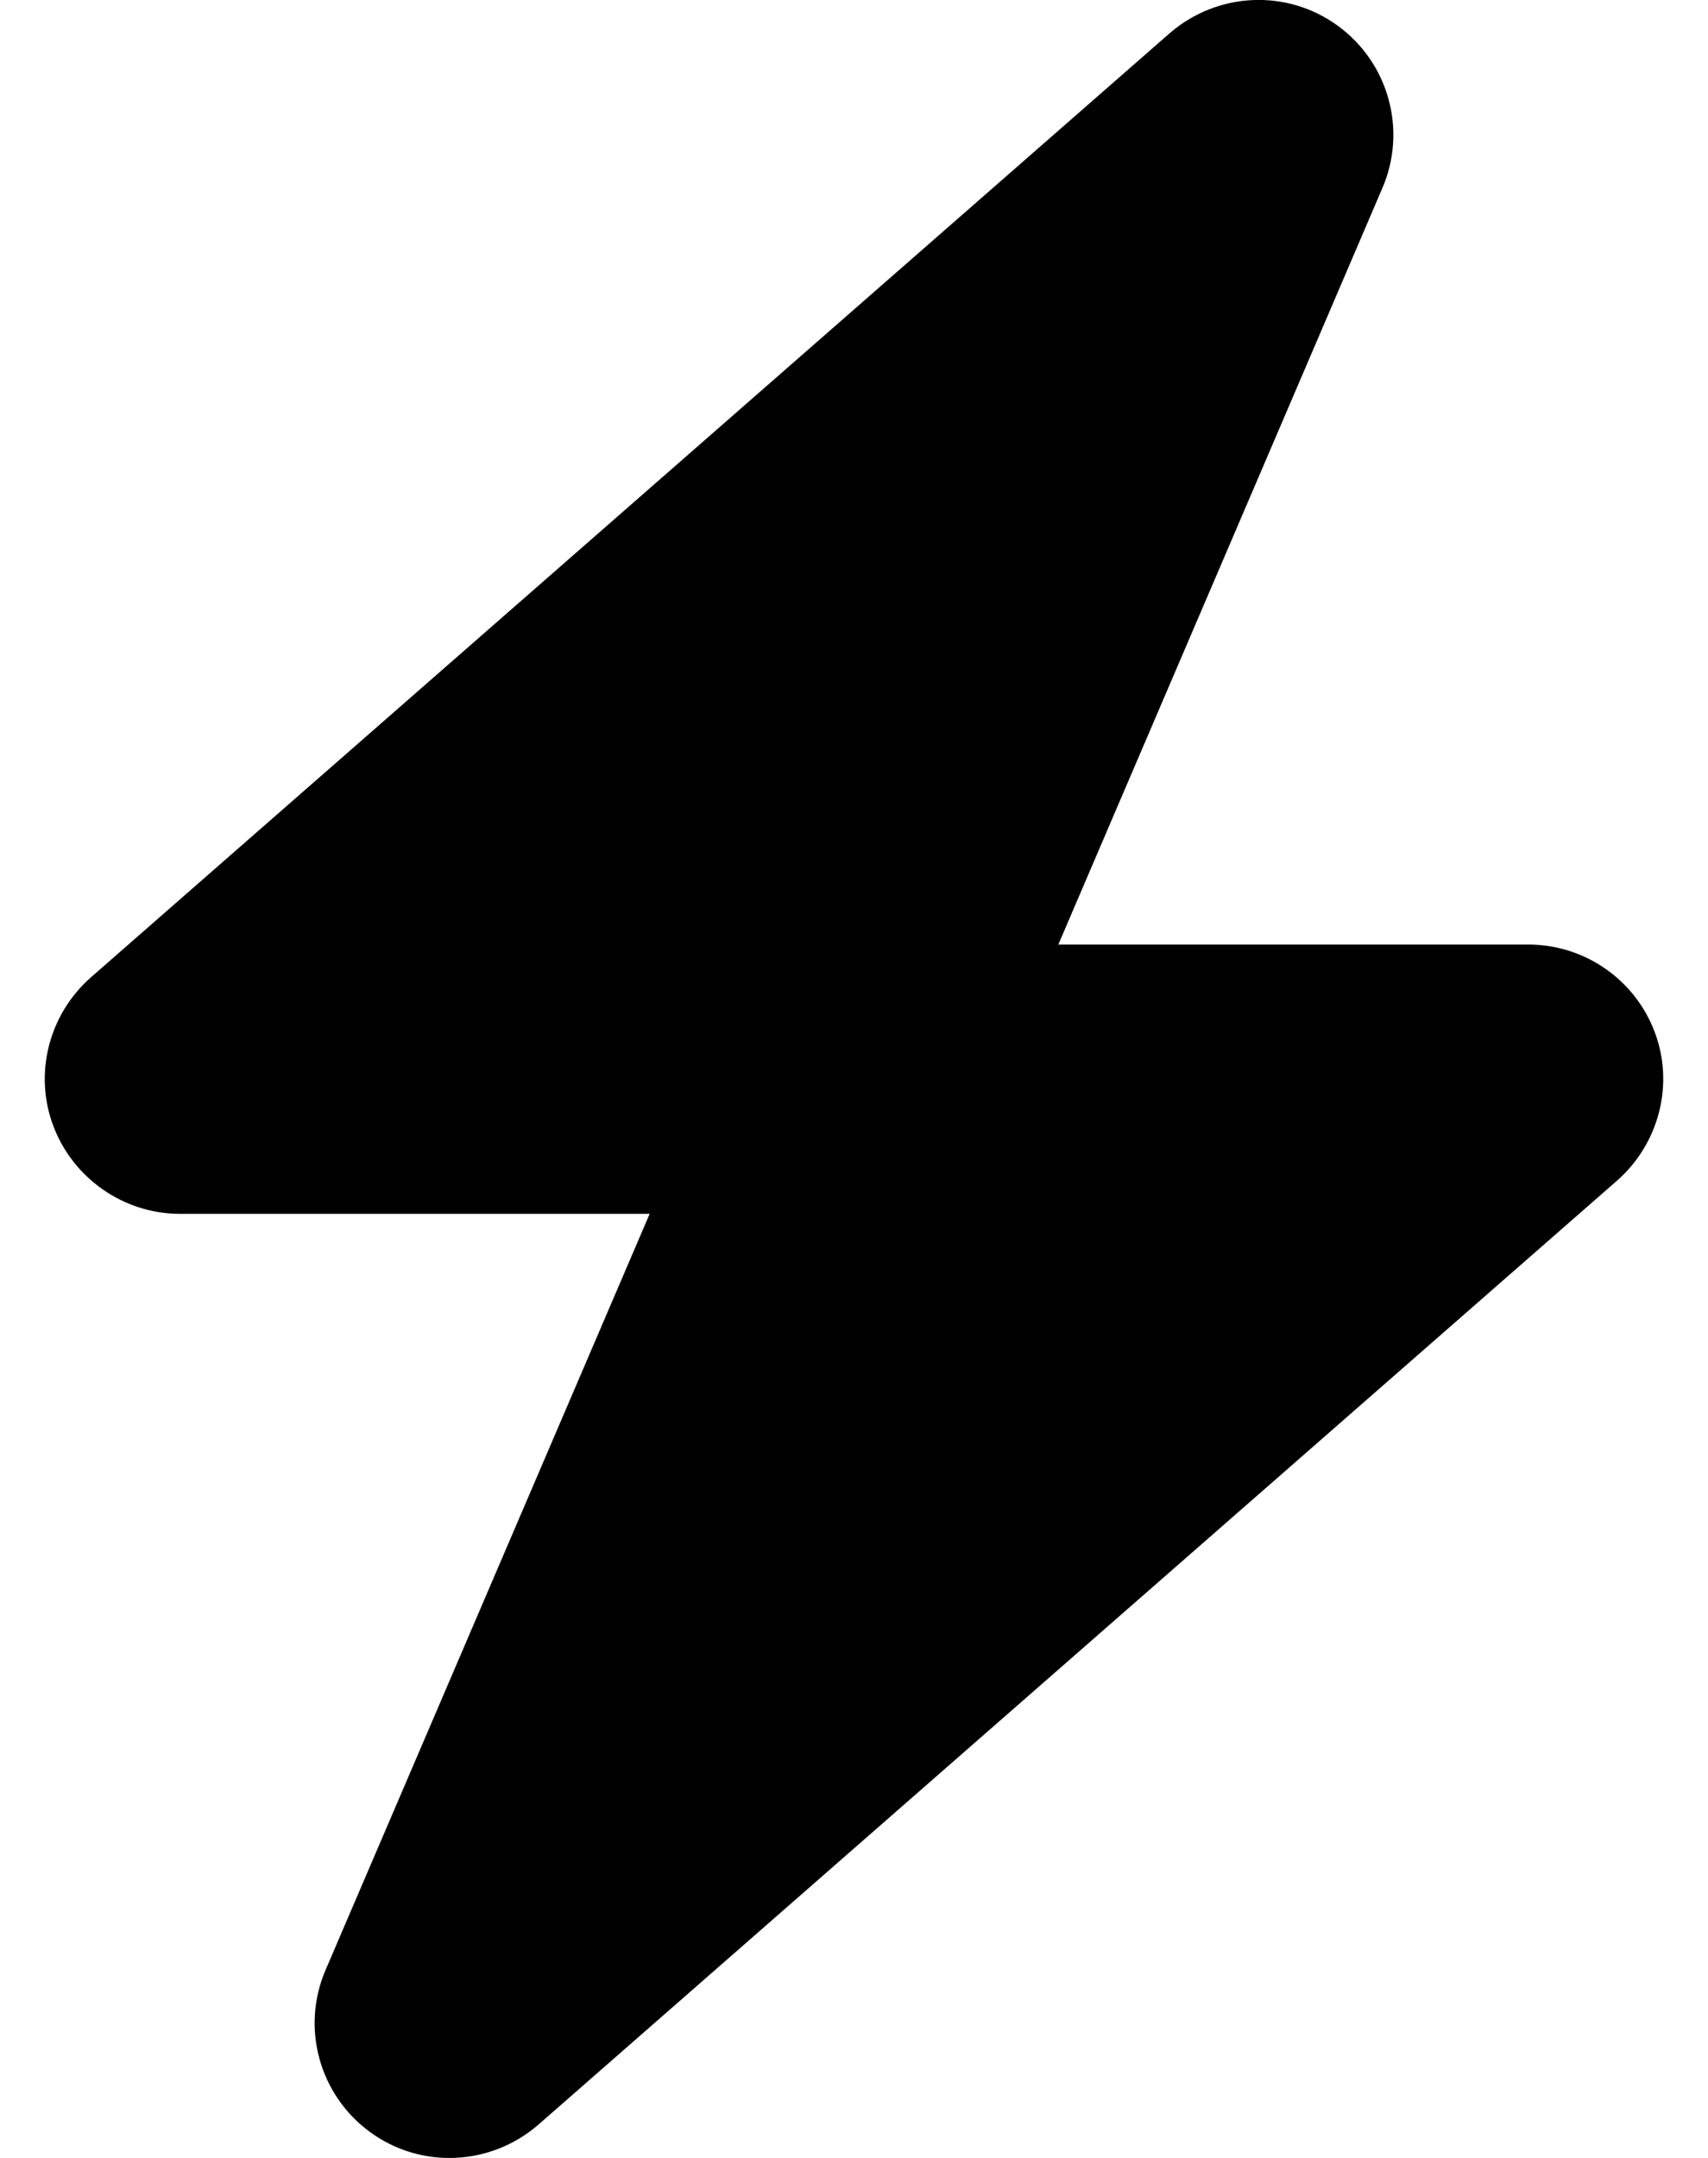 <svg width="19" height="24" viewBox="0 0 19 24" fill="none" xmlns="http://www.w3.org/2000/svg">
<path d="M15.378 2.091C15.655 1.448 15.448 0.698 14.881 0.286C14.314 -0.127 13.541 -0.089 13.011 0.37L1.011 10.87C0.542 11.283 0.373 11.944 0.594 12.525C0.814 13.106 1.377 13.5 2 13.5H7.227L3.622 21.909C3.345 22.552 3.552 23.302 4.119 23.714C4.686 24.127 5.459 24.089 5.989 23.63L17.989 13.13C18.458 12.717 18.627 12.056 18.406 11.475C18.186 10.894 17.628 10.505 17 10.505H11.773L15.378 2.091Z" fill="currentColor"/>
</svg>
